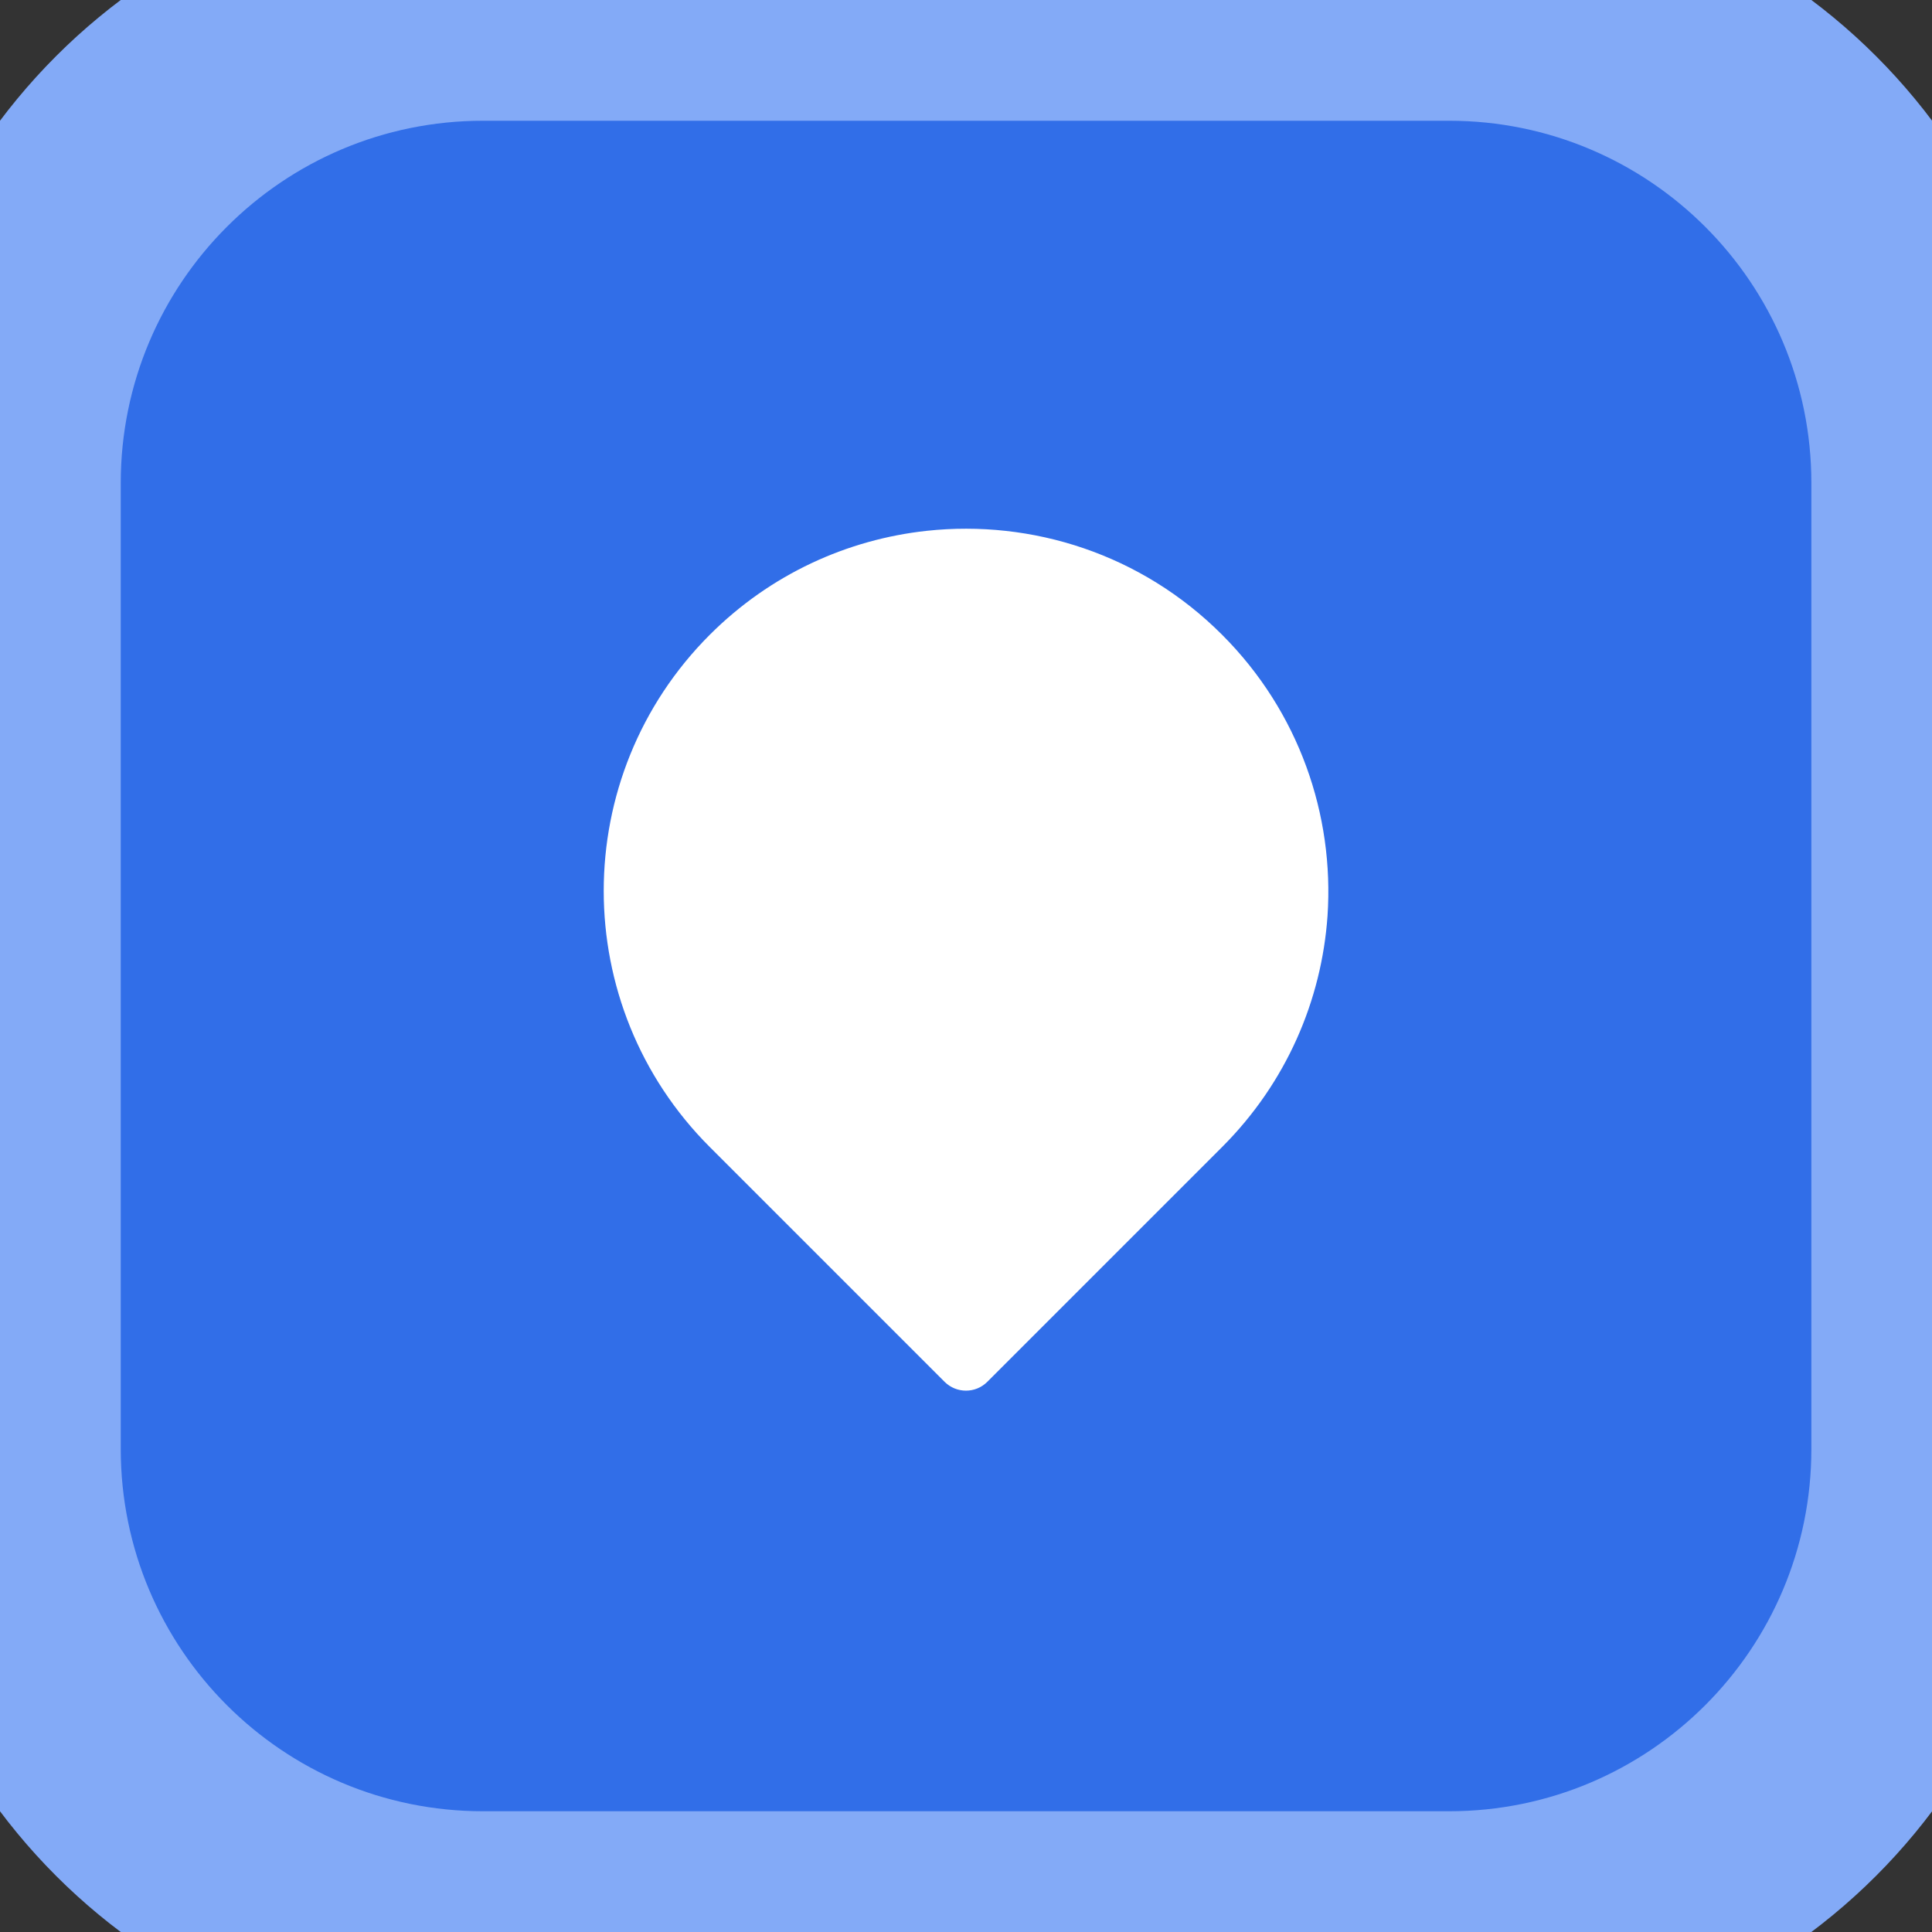 <svg width="16" height="16" viewBox="0 0 16 16" fill="none" xmlns="http://www.w3.org/2000/svg">
<rect x="0" y="0" width="16" height="16" fill="#333333" stroke="none"/>
<path d="M0 4C0 1.791 1.791 0 4 0H12.001C14.21 0 16.001 1.791 16.001 4V12C16.001 14.209 14.21 16 12.001 16H4C1.791 16 0 14.209 0 12V4Z" fill="#316EE8"/>
<path d="M10.994 7.585C11.05 6.75 10.759 5.895 10.121 5.257C9.453 4.588 8.548 4.302 7.675 4.396C7.019 4.467 6.381 4.754 5.878 5.257C4.707 6.428 4.707 8.328 5.878 9.499L7.823 11.444C7.921 11.541 8.079 11.541 8.176 11.444L10.121 9.499C10.654 8.966 10.945 8.283 10.994 7.585Z" fill="white"/>
<path d="M4 1H12.001V-1H4V1ZM15.001 4V12H17.001V4H15.001ZM12.001 15H4V17H12.001V15ZM1 12V4H-1V12H1ZM4 15C2.343 15 1 13.657 1 12H-1C-1 14.761 1.239 17 4 17V15ZM15.001 12C15.001 13.657 13.658 15 12.001 15V17C14.762 17 17.001 14.761 17.001 12H15.001ZM12.001 1C13.658 1 15.001 2.343 15.001 4H17.001C17.001 1.239 14.762 -1 12.001 -1V1ZM4 -1C1.239 -1 -1 1.239 -1 4H1C1 2.343 2.343 1 4 1V-1Z" fill="#83AAF7"/>
</svg>
